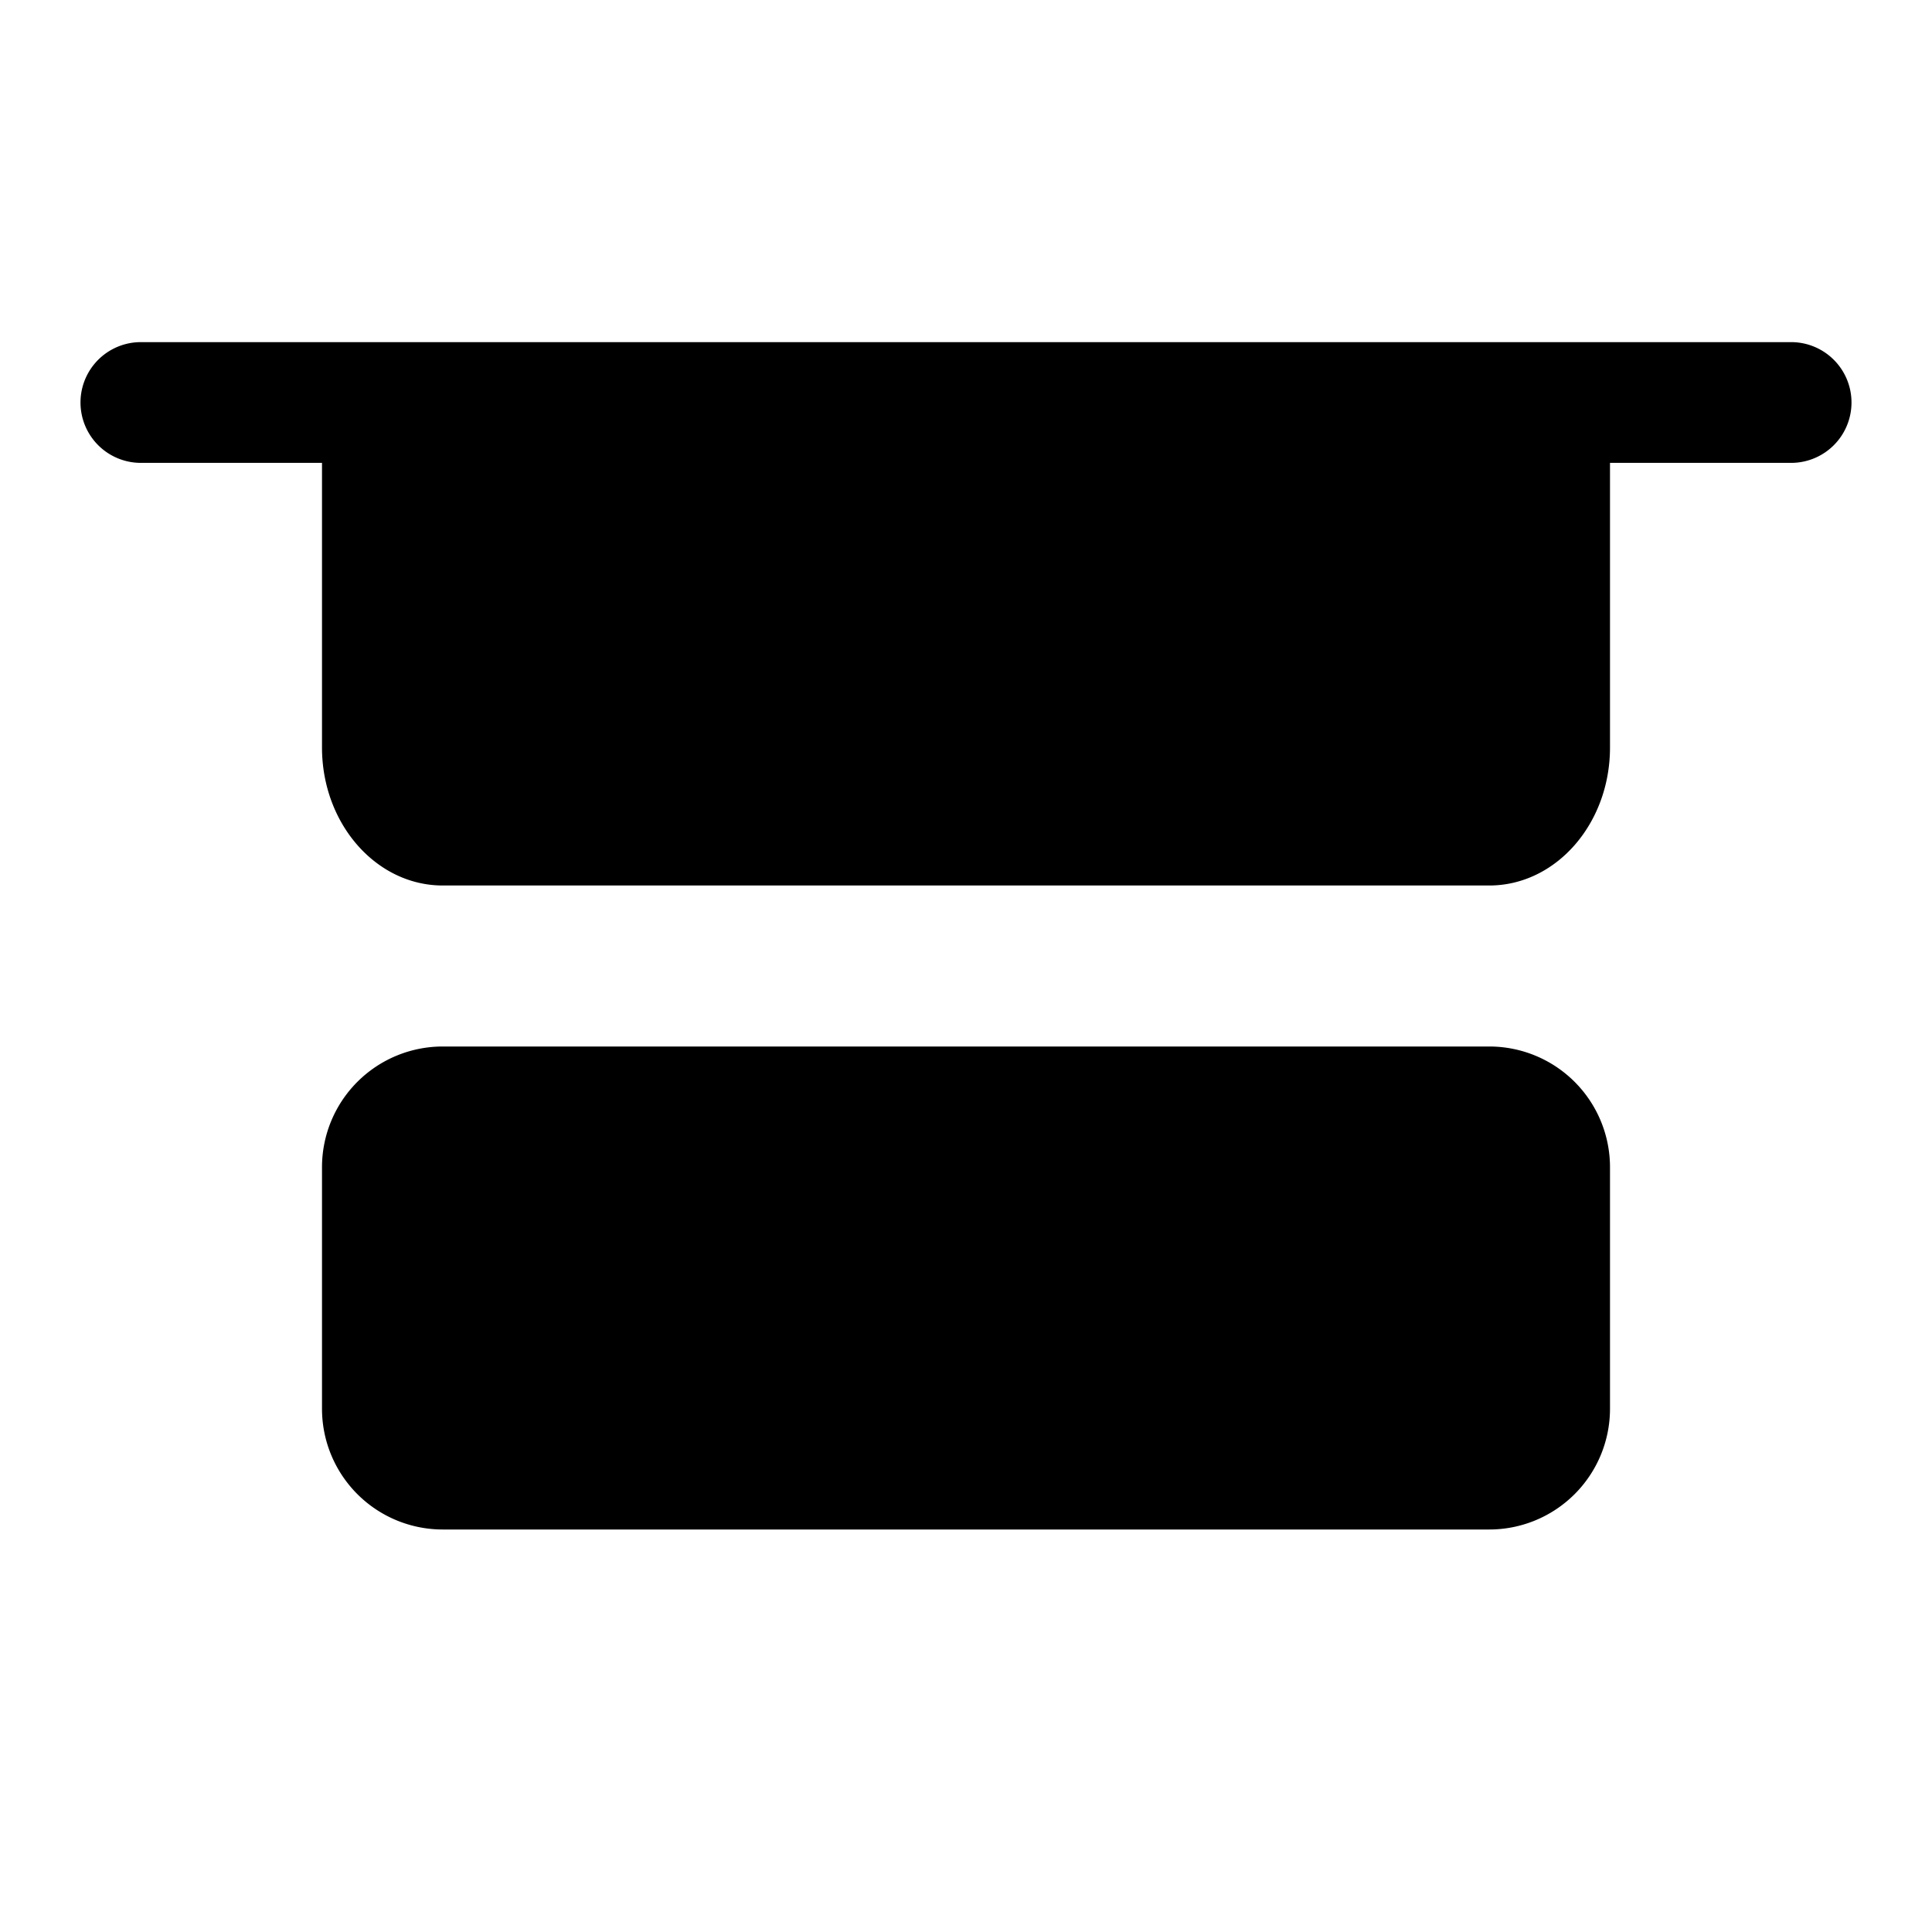 <svg xmlns="http://www.w3.org/2000/svg" width="24" height="24"><path d="M23 5a.75.75 0 01-.75.75H20v3.536c0 .947-.672 1.714-1.5 1.714h-13C4.672 11 4 10.232 4 9.286V5.75H1.75a.75.75 0 010-1.5h20.5A.75.75 0 0123 5zM4 17.5A1.5 1.5 0 005.5 19h13a1.5 1.5 0 001.5-1.5v-3a1.5 1.5 0 00-1.5-1.5h-13A1.5 1.5 0 004 14.5v3z"/></svg>